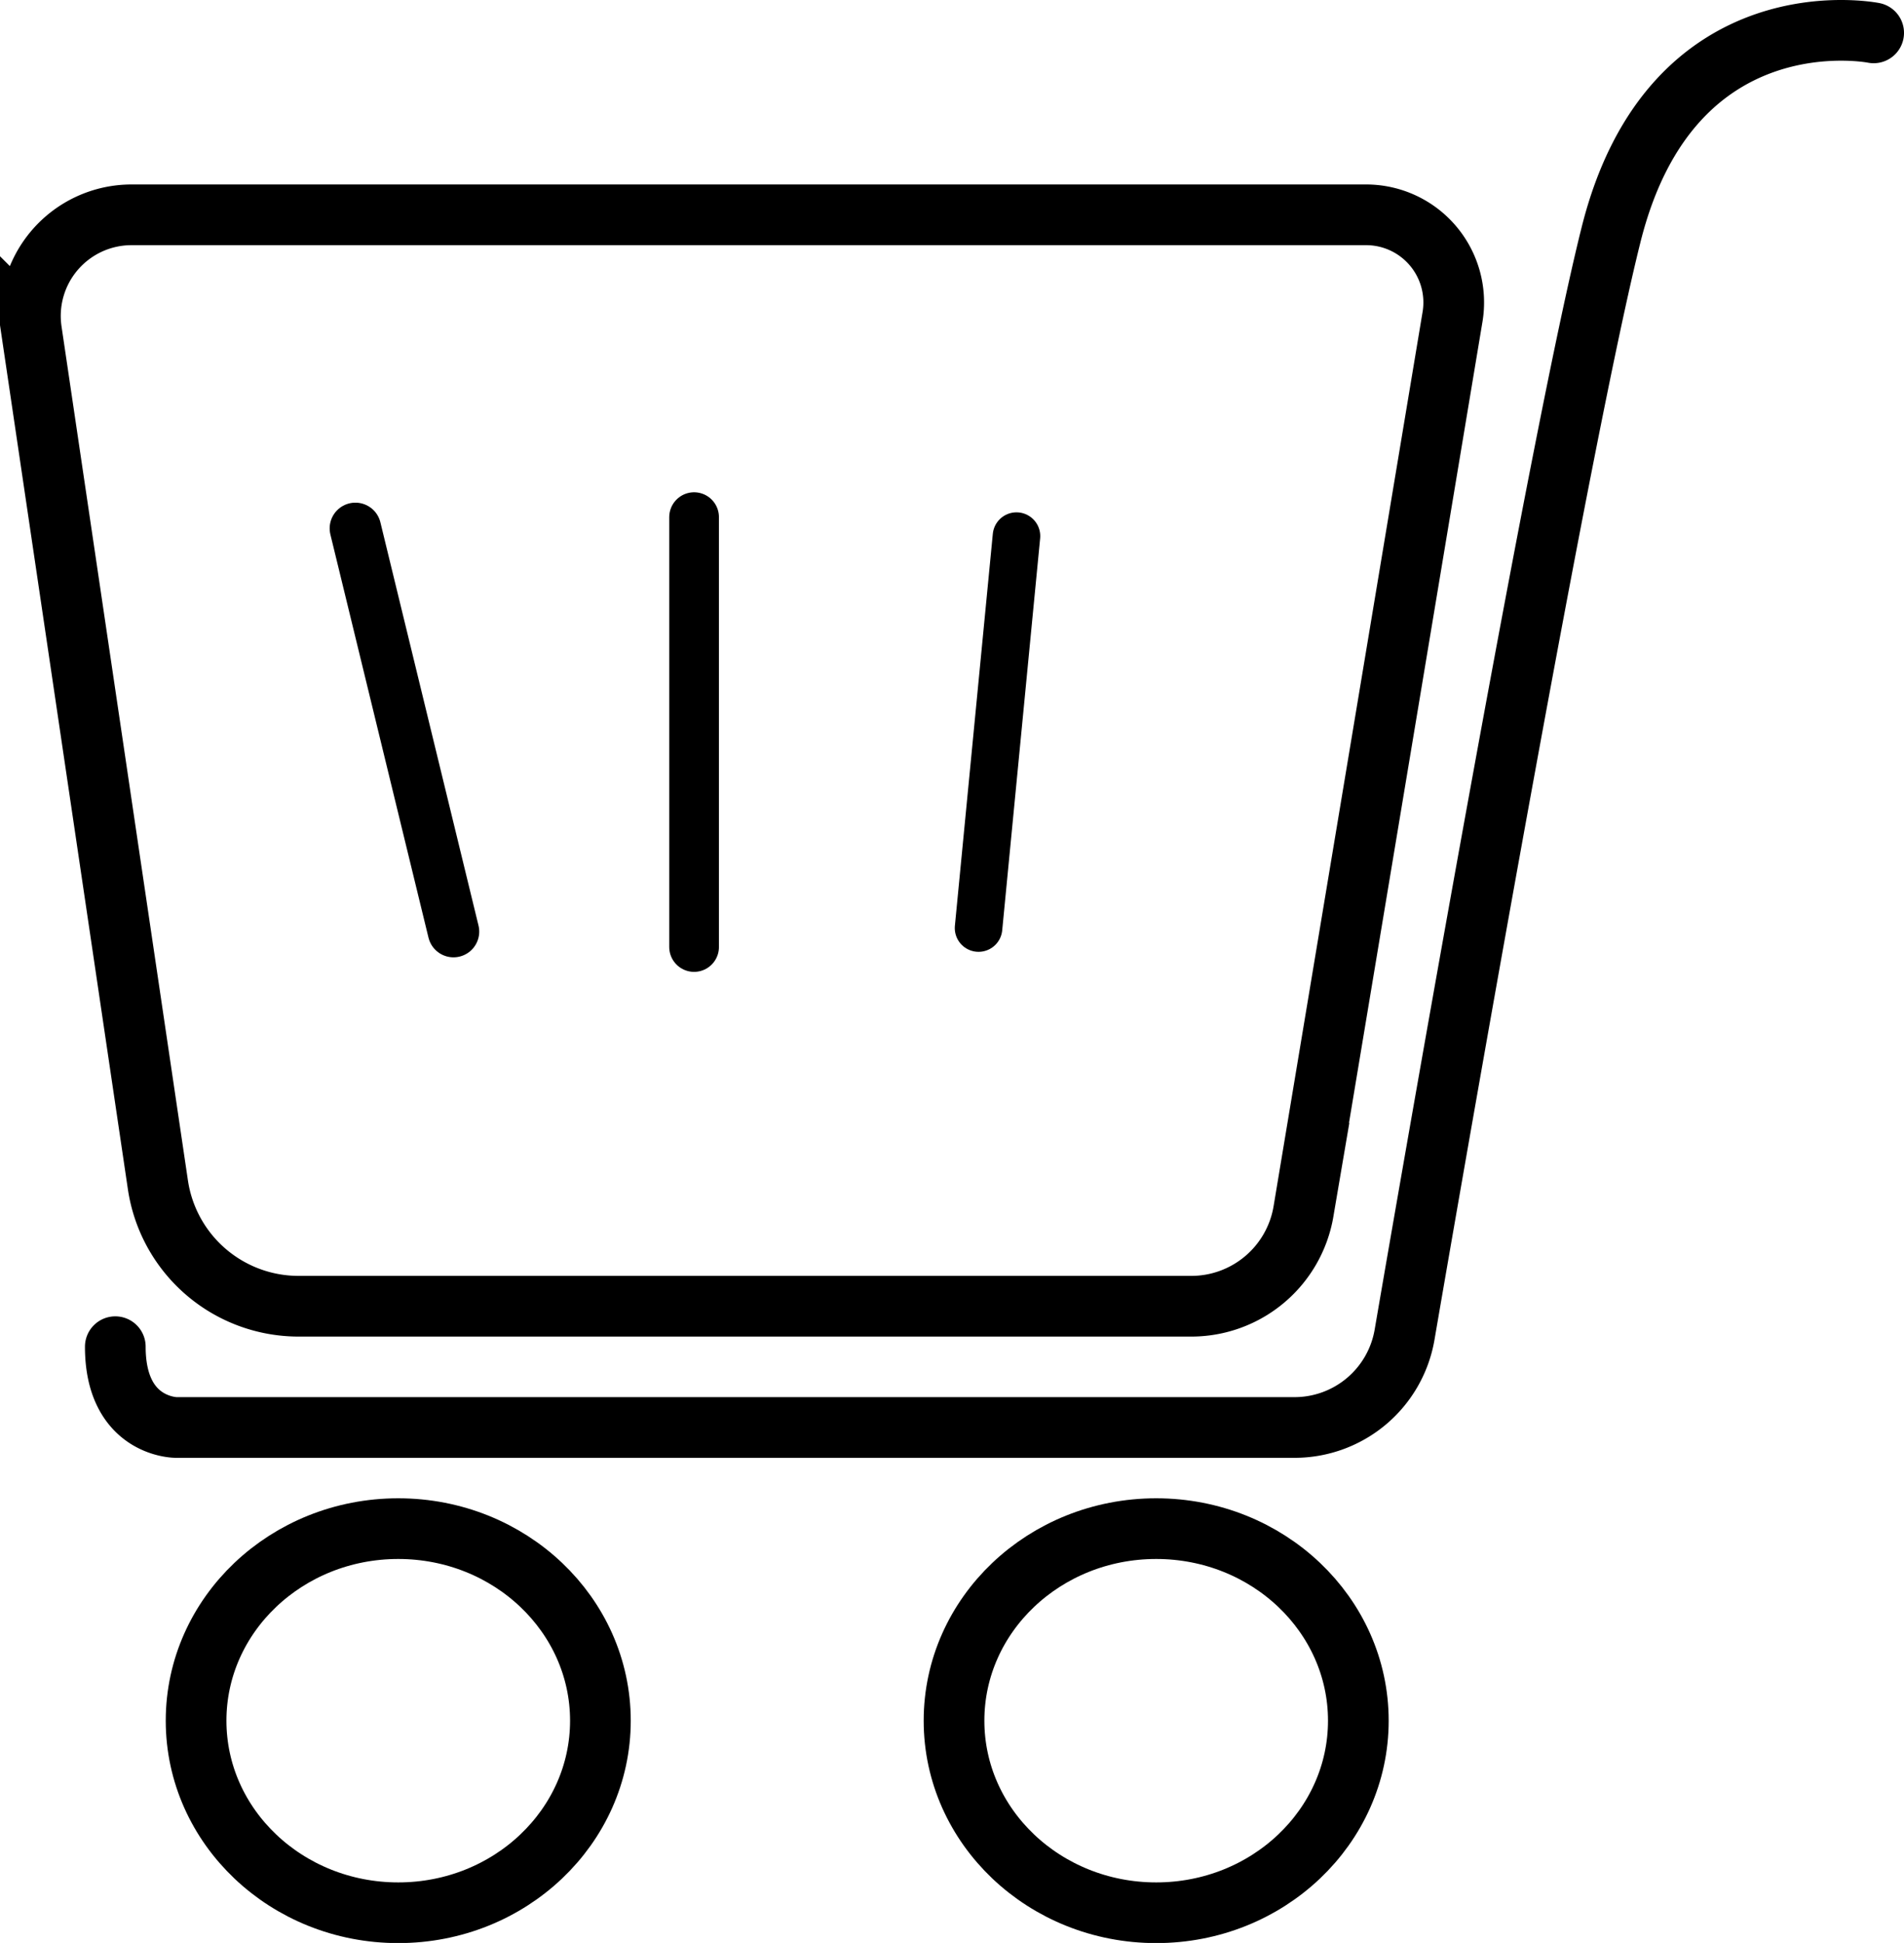 <svg id="cart" xmlns="http://www.w3.org/2000/svg" viewBox="0 0 150.6 153.67"><defs><style>.cls-1,.cls-2,.cls-3,.cls-4,.cls-5{fill:none;stroke:#000;stroke-miterlimit:10;}.cls-1,.cls-2{stroke-width:4.8px;}.cls-2,.cls-3,.cls-4,.cls-5{stroke-linecap:round;}.cls-3{stroke-width:4.07px;}.cls-4{stroke-width:3.93px;}.cls-5{stroke-width:3.76px;}</style></defs><title>cart</title><path class="cls-1" d="M117.84,113.91H47.22a11.25,11.25,0,0,1-11.13-9.6l-10-67.56A8,8,0,0,1,34,27.59h97.65a6.93,6.93,0,0,1,6.84,8.07l-11.79,70.76A9,9,0,0,1,117.84,113.91Z" transform="translate(-23.6 -10.6)"/><path class="cls-2" d="M171.8,13.2s-16-3.2-20.78,16c-3.88,15.51-13,67.62-16.33,87A8.83,8.83,0,0,1,126,123.5H37.52s-4.8,0-4.8-6.39" transform="translate(-23.6 -10.6)"/><ellipse class="cls-2" cx="31.5" cy="136.09" rx="15.99" ry="15.19"/><ellipse class="cls-2" cx="91.45" cy="136.09" rx="15.99" ry="15.19"/><line class="cls-3" x1="28.11" y1="41.79" x2="35.87" y2="73.68"/><line class="cls-4" x1="54.9" y1="40.9" x2="54.9" y2="74.9"/><line class="cls-5" x1="80.4" y1="42.4" x2="77.4" y2="73.4"/></svg>
